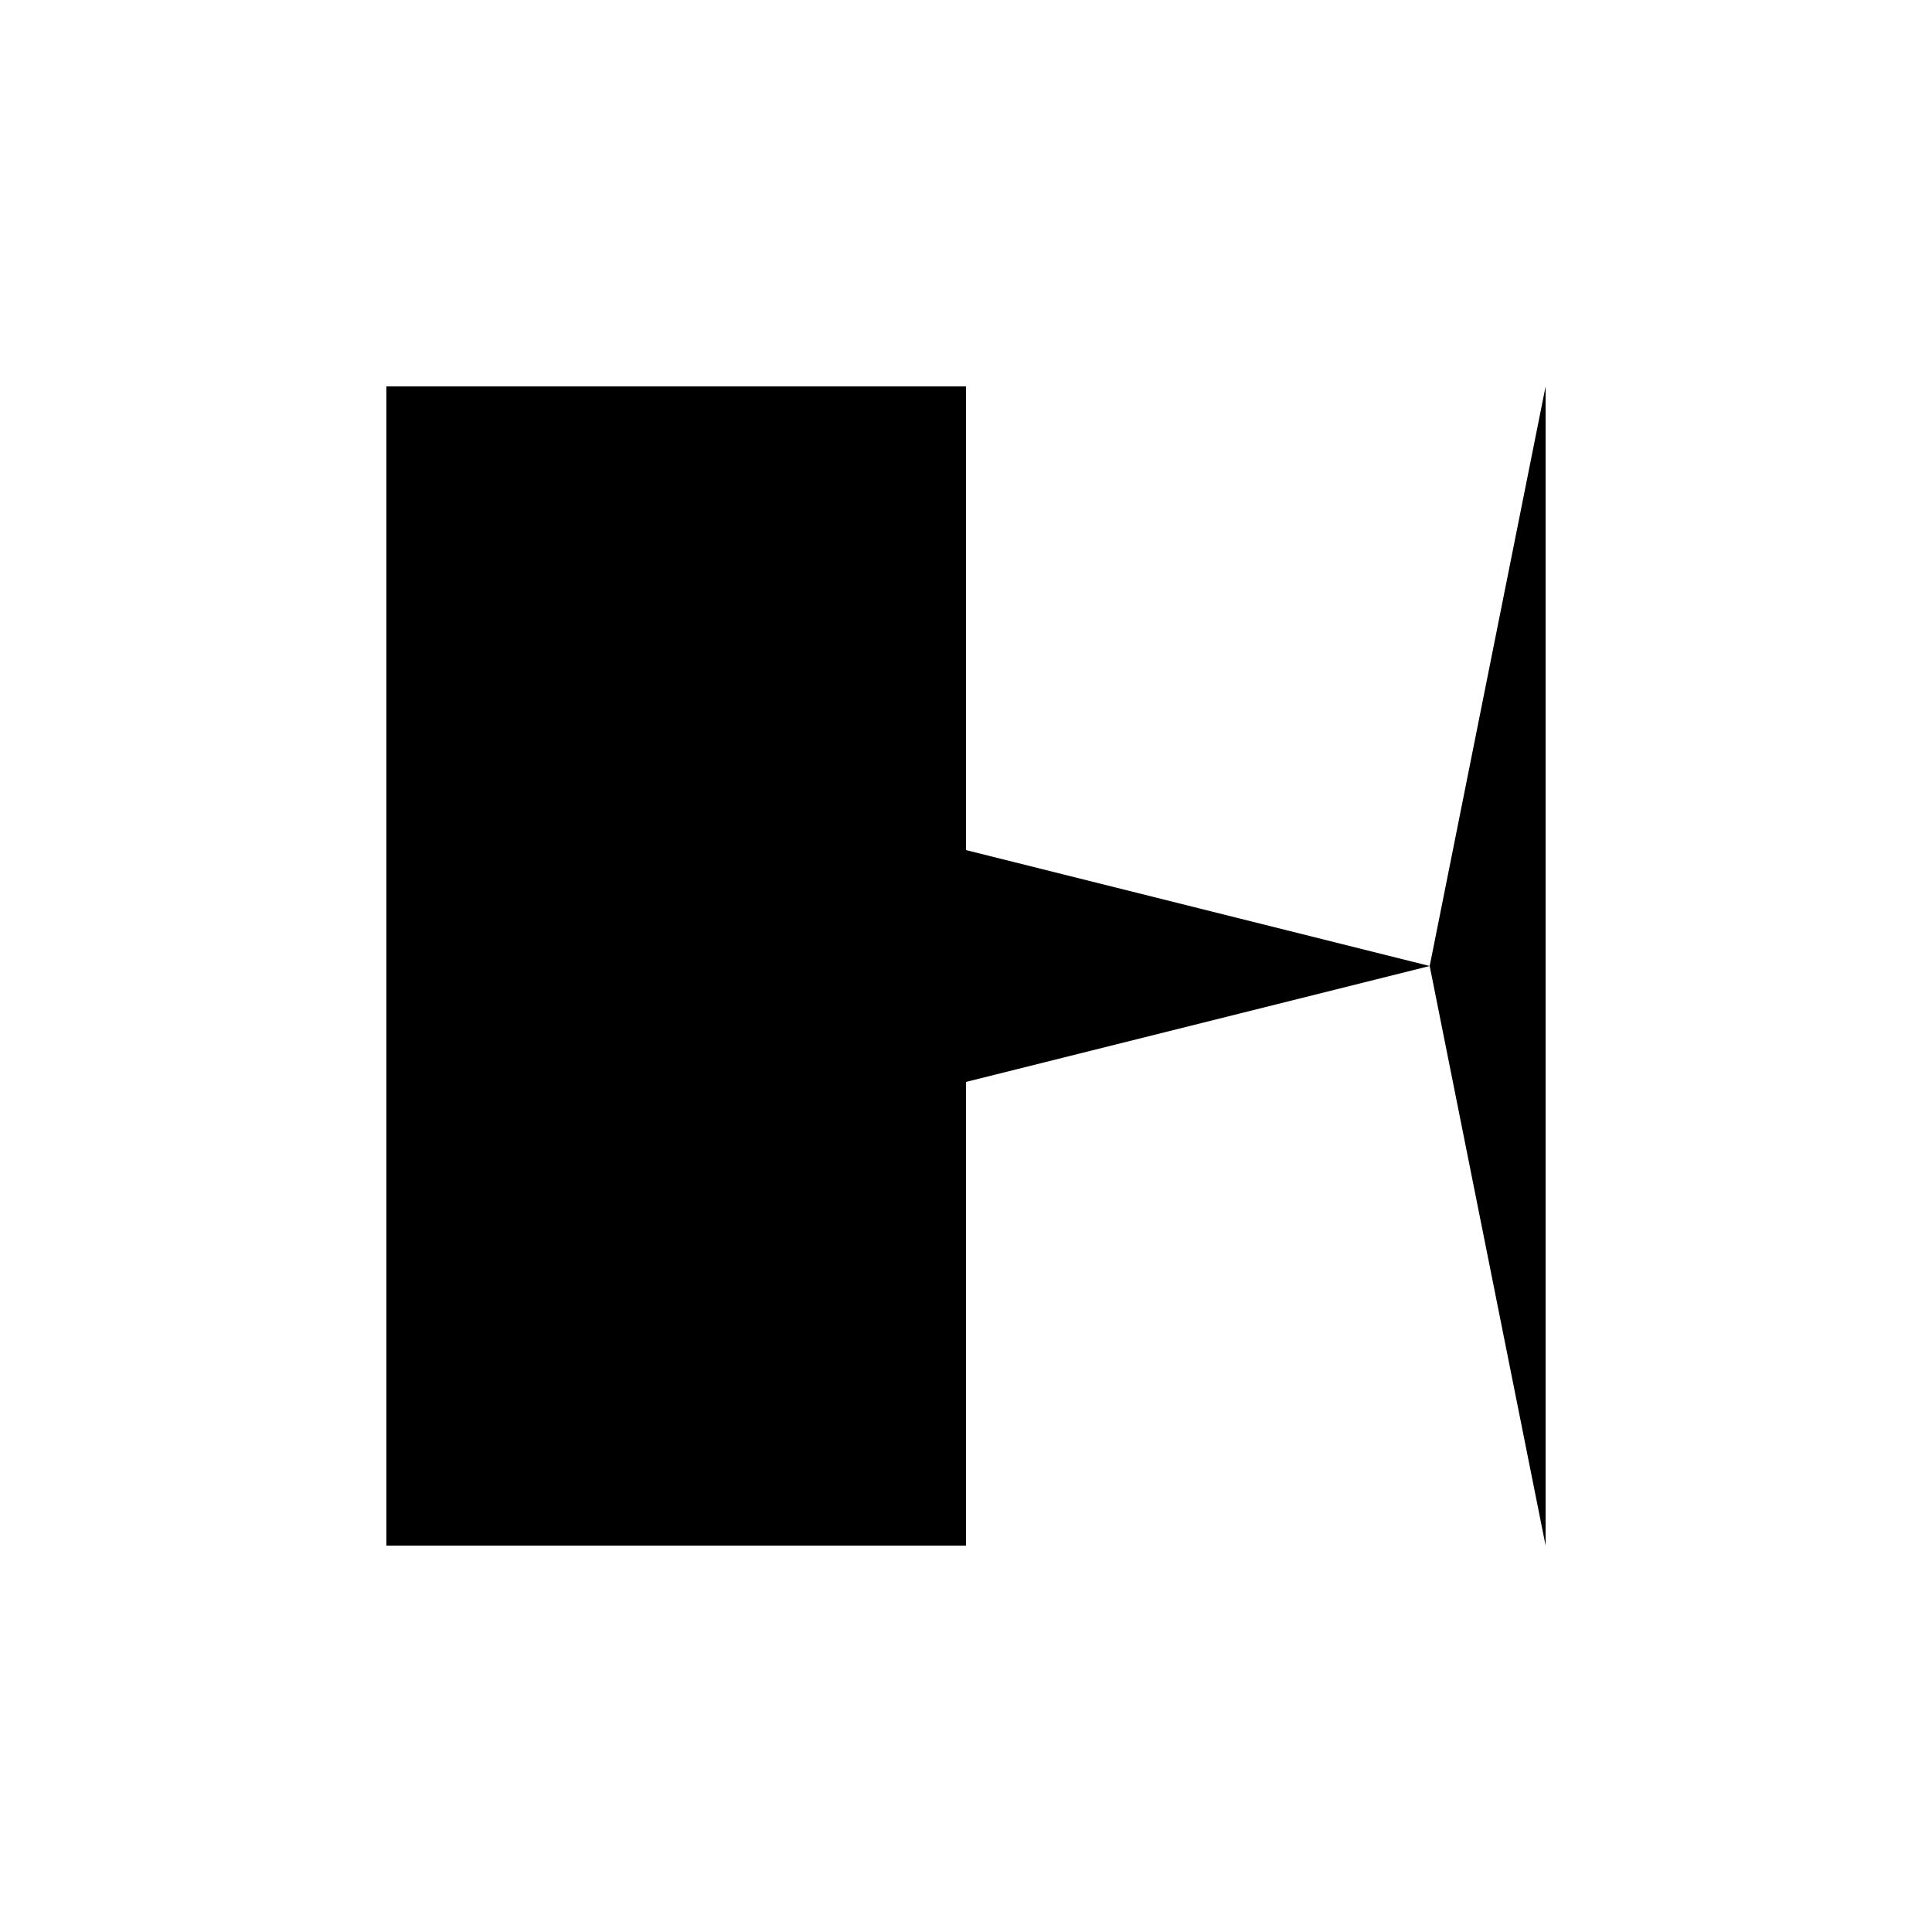 <svg xmlns="http://www.w3.org/2000/svg" viewBox="-100 -100 500 500"><path style="fill:#000000" fill-rule="evenodd" d="M 0 300.001 L 0 0 L 150.001 0 L 150.001 120.001 L 270.002 150.001 L 150.001 180 L 150.001 299.999 L 299.999 299.999 L 270.002 150.001 L 299.999 0 L 300.001 0 L 300.001 300.001"/></svg>
